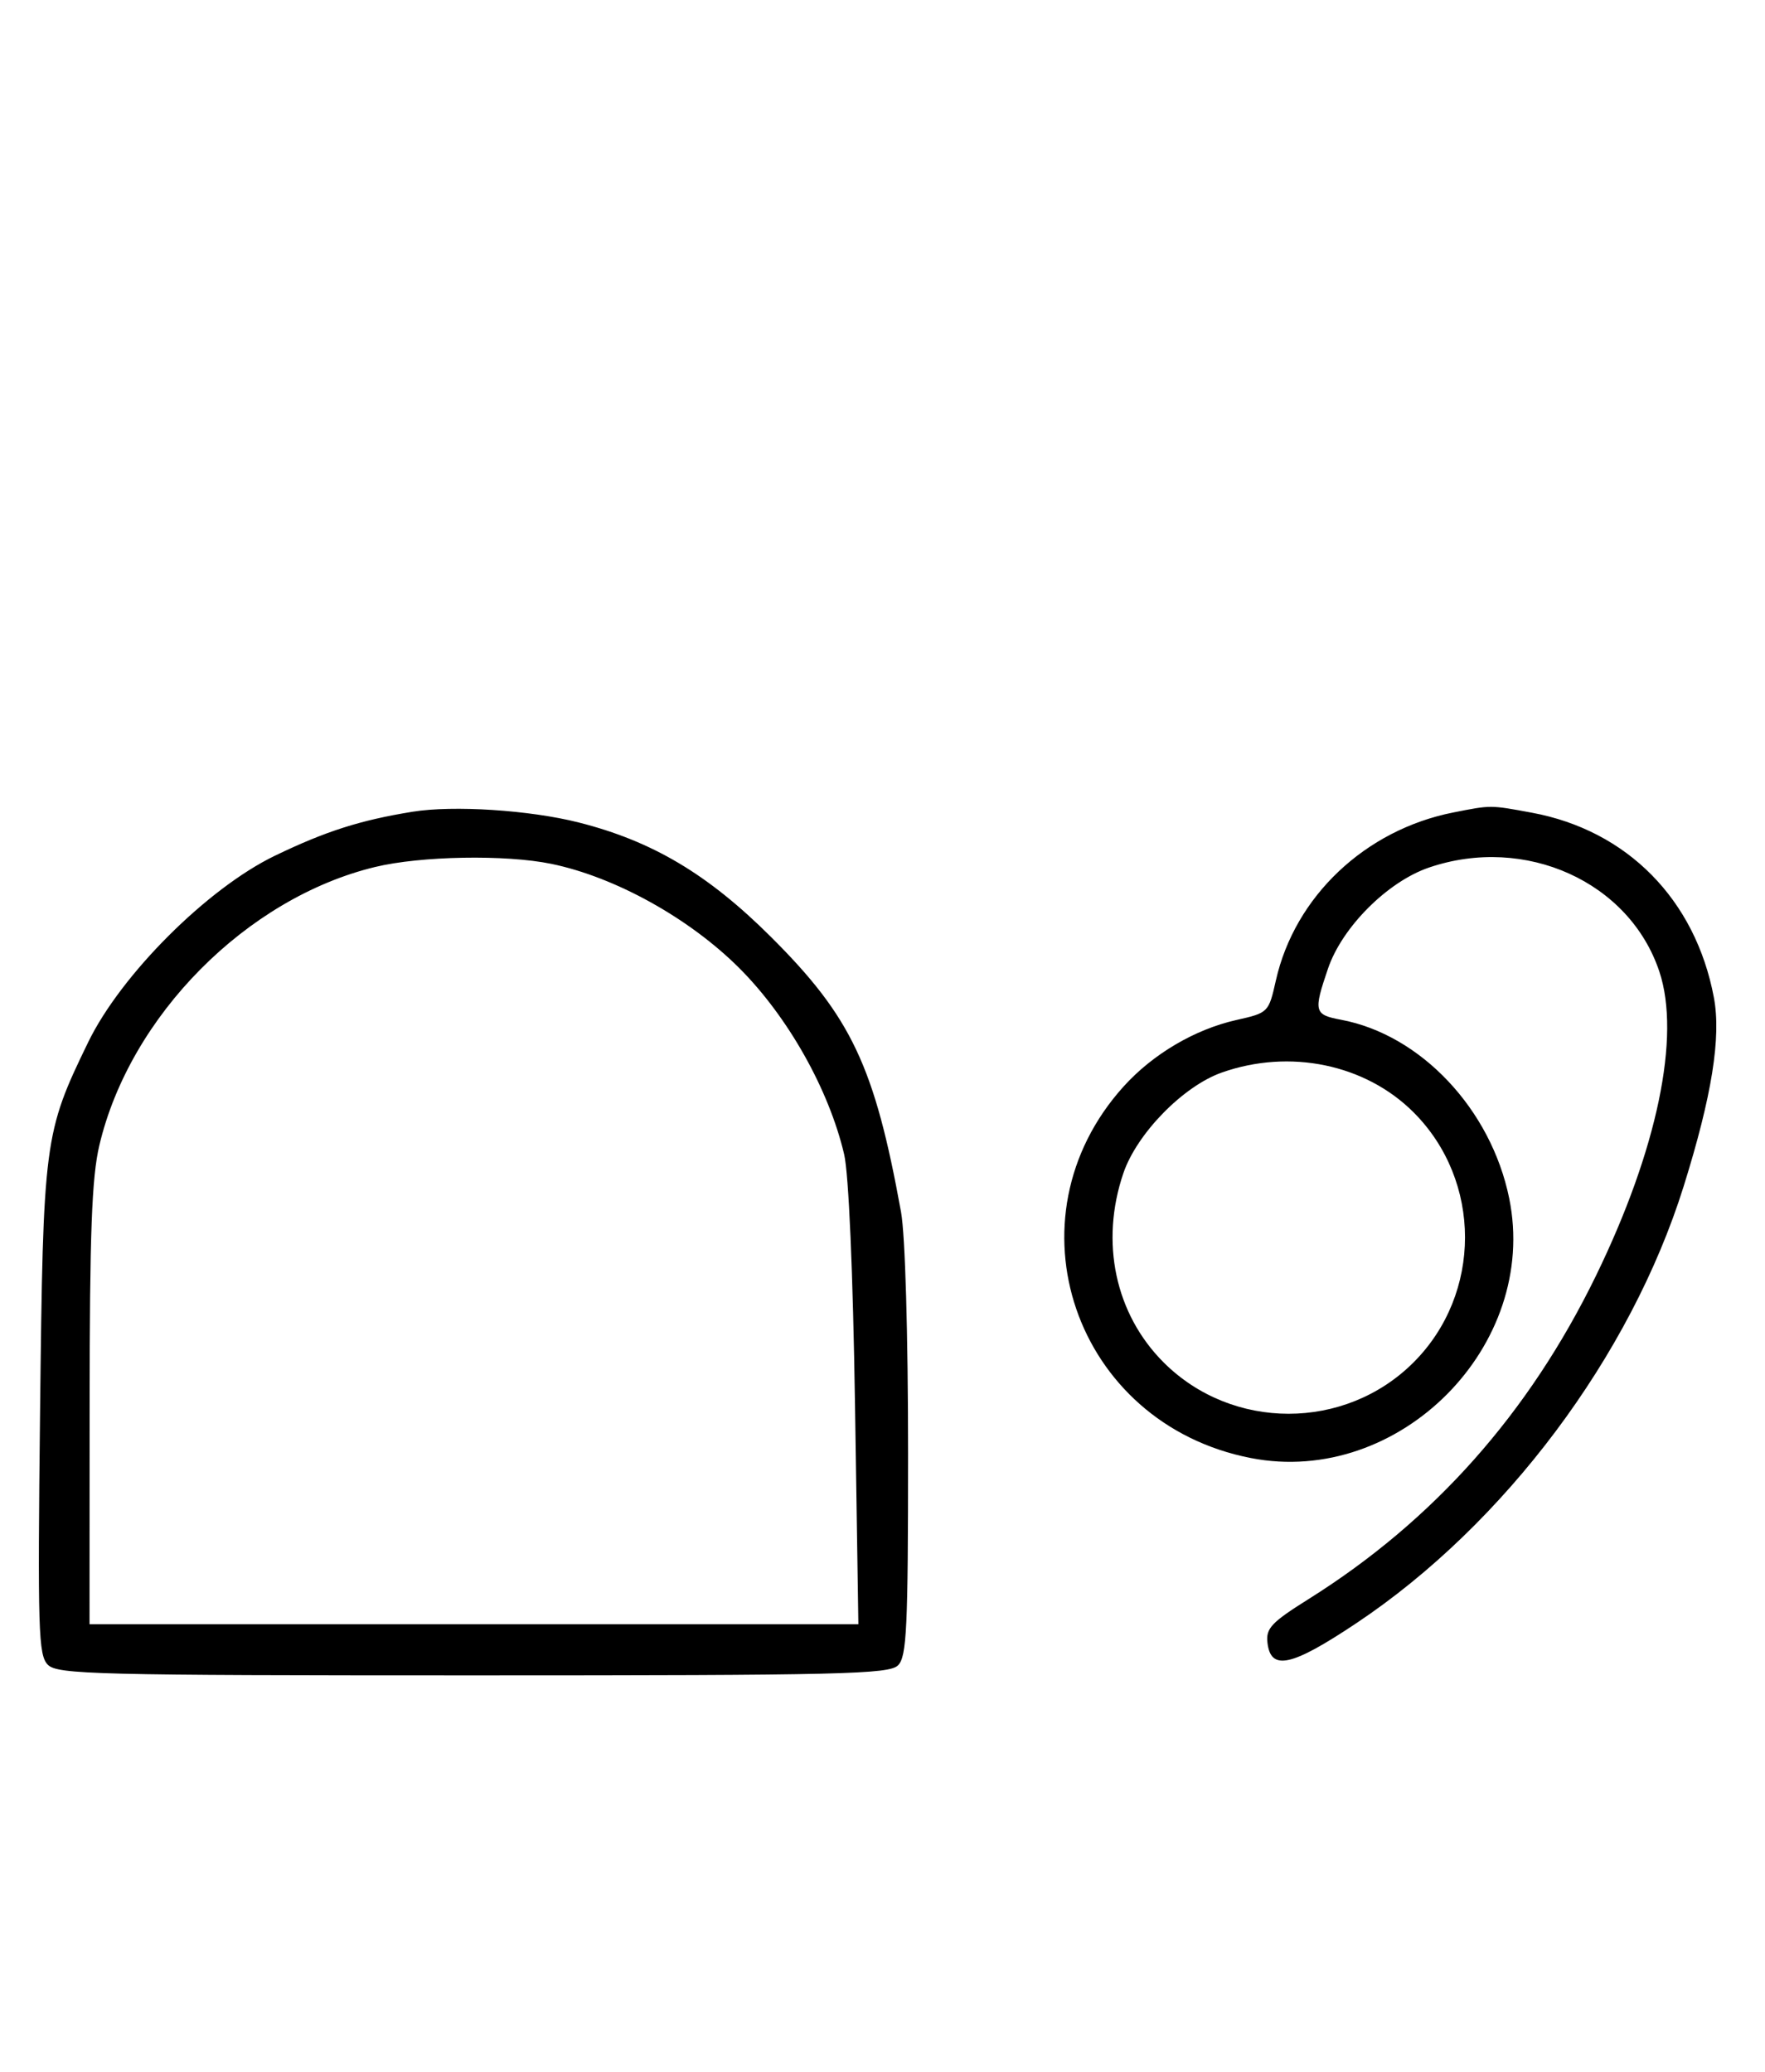 <svg xmlns="http://www.w3.org/2000/svg" width="276" height="324" viewBox="0 0 276 324" version="1.1">
	<path d="M 64.500 126.944 C 56.325 128.268, 50.930 129.991, 43 133.814 C 32.442 138.905, 18.925 152.405, 13.780 163 C 6.893 177.182, 6.744 178.323, 6.267 220.597 C 5.879 255.050, 5.996 258.853, 7.490 260.347 C 8.993 261.850, 15.020 262, 74 262 C 131.628 262, 139.032 261.825, 140.429 260.429 C 141.791 259.066, 142 254.649, 142 227.239 C 142 208.625, 141.548 193.128, 140.902 189.560 C 136.767 166.735, 133.124 159.032, 120.539 146.498 C 110.713 136.712, 102.022 131.540, 90.500 128.622 C 82.819 126.677, 70.903 125.908, 64.500 126.944 M 227.270 127.054 C 213.477 129.776, 202.472 140.191, 199.515 153.322 C 198.385 158.341, 198.341 158.385, 193.322 159.515 C 186.827 160.978, 180.285 164.835, 175.710 169.900 C 157.027 190.579, 168.001 222.635, 195.604 228.013 C 218.779 232.529, 240.707 210.481, 236 187.396 C 233.161 173.471, 222.183 161.813, 209.703 159.472 C 205.492 158.682, 205.371 158.203, 207.667 151.463 C 209.875 144.983, 216.983 137.875, 223.463 135.667 C 238.524 130.536, 254.818 137.904, 259.486 151.957 C 262.850 162.085, 259.149 179.829, 249.569 199.500 C 239.085 221.027, 224.154 237.825, 204.613 250.077 C 198.812 253.714, 197.936 254.645, 198.198 256.895 C 198.713 261.332, 201.937 260.622, 212.108 253.832 C 235.282 238.363, 254.983 212.059, 263.286 185.500 C 267.700 171.384, 269.171 162.179, 268.004 155.983 C 265.123 140.678, 254.451 129.849, 239.535 127.091 C 232.994 125.882, 233.205 125.883, 227.270 127.054 M 58.645 135.584 C 38.562 140.445, 20.305 158.877, 15.537 179.103 C 14.349 184.144, 14.026 192.762, 14.015 219.750 L 14 254 74.114 254 L 134.228 254 133.702 219.750 C 133.382 198.896, 132.716 183.544, 131.999 180.500 C 129.613 170.363, 123.215 159.005, 115.605 151.395 C 107.796 143.586, 96.175 137.142, 86.201 135.090 C 79.038 133.617, 65.791 133.854, 58.645 135.584 M 191.054 167.728 C 185.018 169.859, 177.781 177.260, 175.667 183.463 C 171.995 194.241, 174.382 205.477, 181.952 213.048 C 192.673 223.769, 210.327 223.769, 221.048 213.048 C 231.769 202.327, 231.769 184.673, 221.048 173.952 C 213.519 166.424, 201.696 163.970, 191.054 167.728 " stroke="none" fill="black" fill-rule="evenodd"/>
</svg>